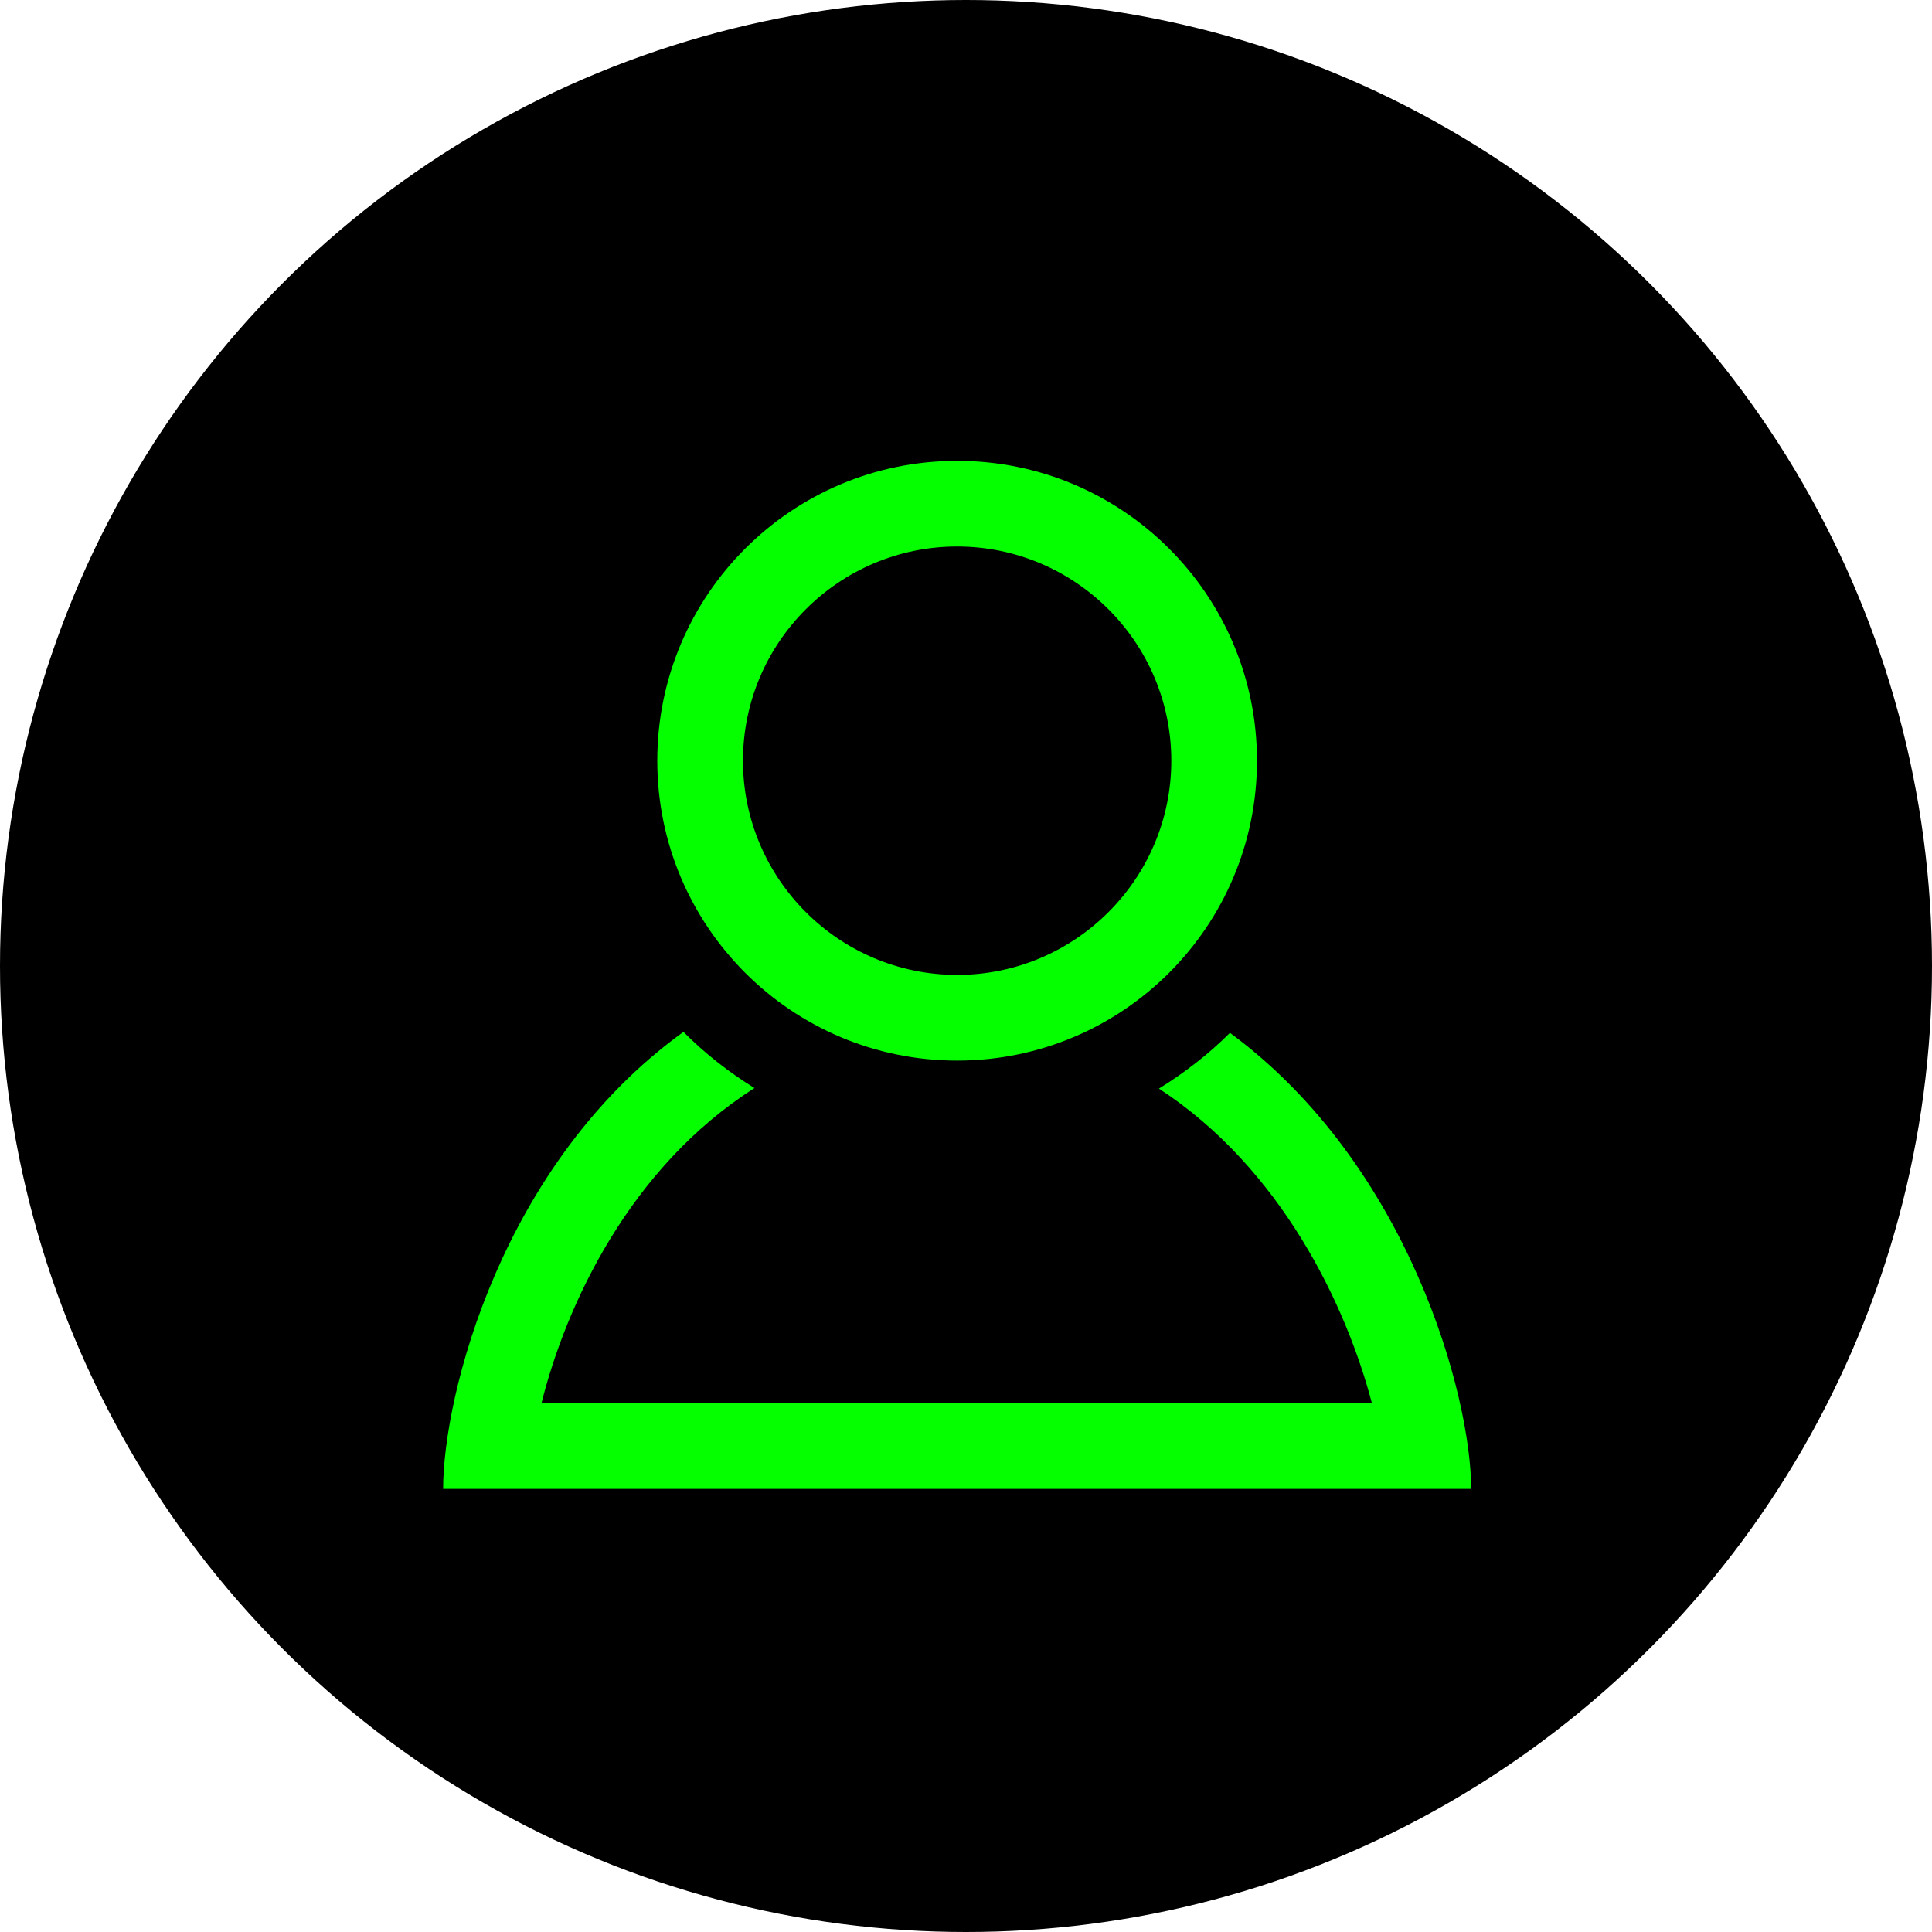 <svg width="109" height="109" viewBox="0 0 109 109" fill="none" xmlns="http://www.w3.org/2000/svg">
<circle cx="54.5" cy="54.5" r="54.5" fill="black"/>
<path d="M54 30.833C60.663 30.833 66.083 36.254 66.083 42.919C66.083 49.579 60.663 55.002 54 55.002C47.337 55.002 41.917 49.579 41.917 42.919C41.917 36.254 47.337 30.833 54 30.833ZM54 26C44.657 26 37.083 33.574 37.083 42.919C37.083 52.26 44.657 59.836 54 59.836C63.343 59.836 70.917 52.26 70.917 42.919C70.917 33.574 63.343 26 54 26ZM69.392 58.27C68.191 59.473 66.837 60.52 65.385 61.416C72.326 65.945 75.965 73.7 77.401 79.169H30.549C31.931 73.635 35.522 65.87 42.567 61.387C41.109 60.483 39.759 59.427 38.56 58.217C28.27 65.641 25 78.773 25 84H83C83 78.823 79.52 65.737 69.392 58.27Z" fill="#05FF00"/>
</svg>
